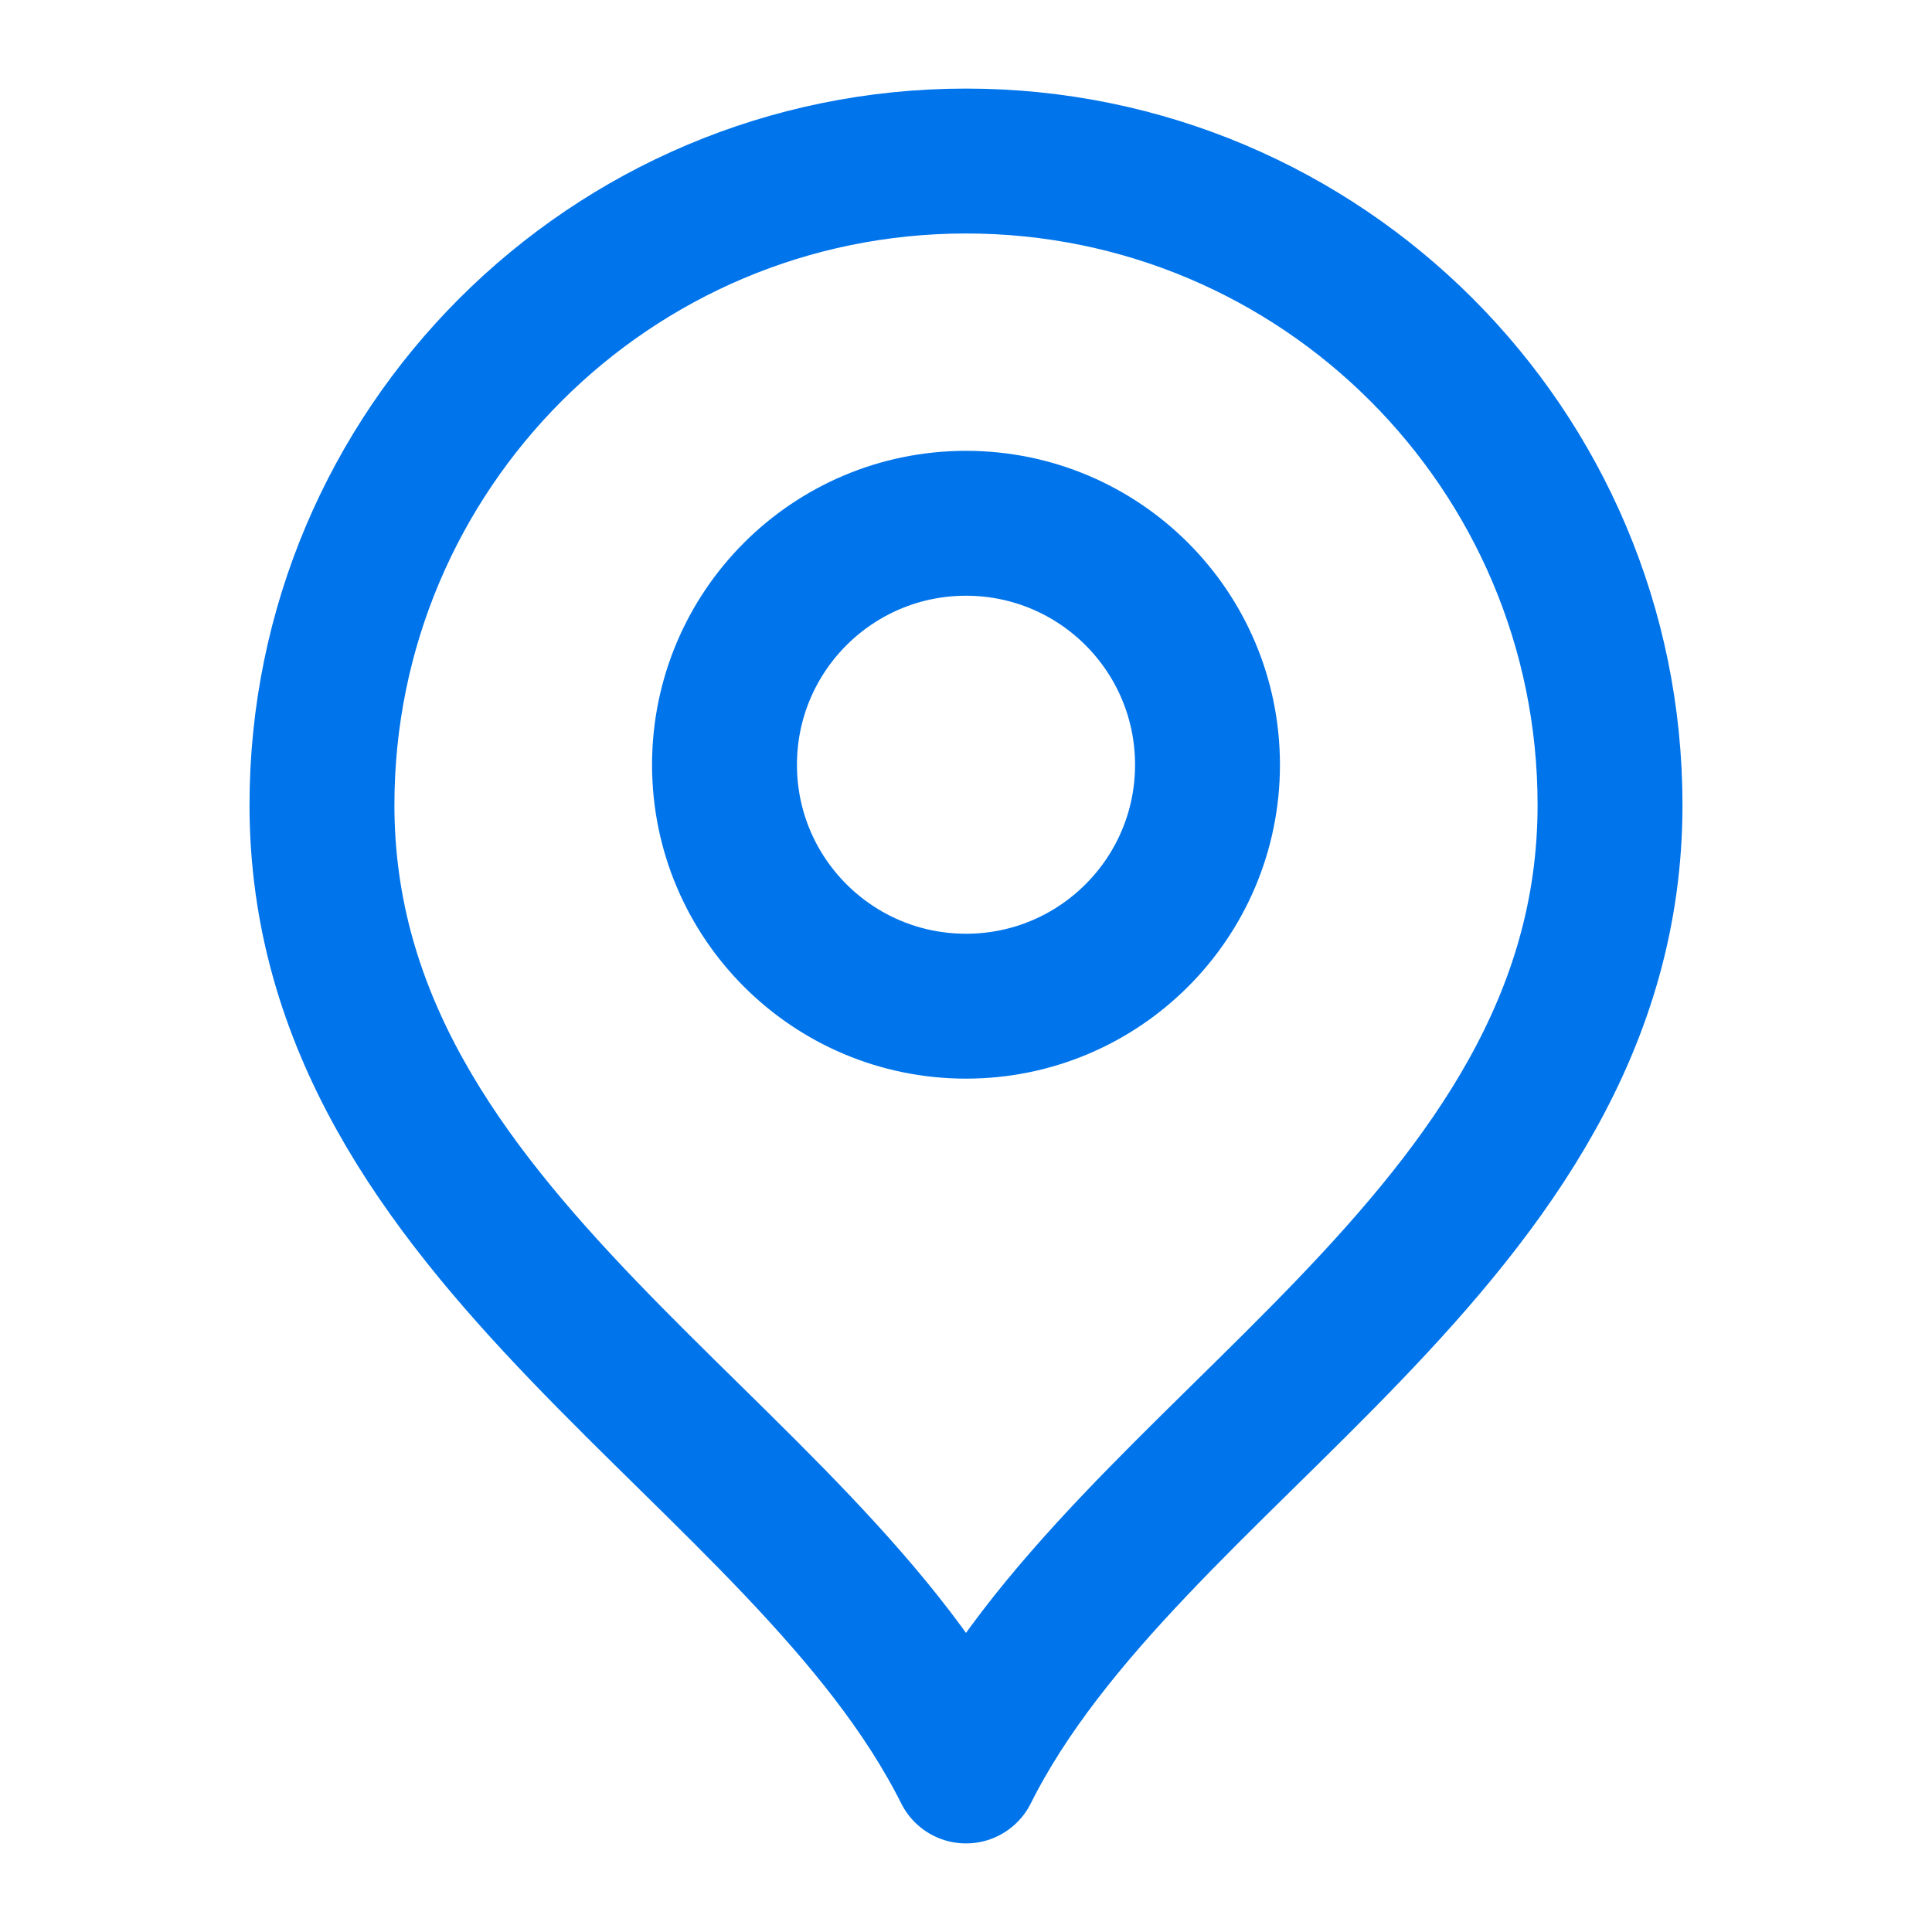 <svg width="20" height="20" viewBox="0 0 20 20" fill="none" xmlns="http://www.w3.org/2000/svg">
<path d="M10 10.416C11.381 10.416 12.5 9.297 12.5 7.917C12.5 6.536 11.381 5.417 10 5.417C8.619 5.417 7.5 6.536 7.5 7.917C7.5 9.297 8.619 10.416 10 10.416Z" stroke="#0074EB" stroke-width="1.5" stroke-linecap="round" stroke-linejoin="round"/>
<path d="M10 18.333C11.667 15 16.667 12.848 16.667 8.333C16.667 4.651 13.682 1.667 10 1.667C6.318 1.667 3.333 4.651 3.333 8.333C3.333 12.848 8.333 15 10 18.333Z" stroke="#0074EB" stroke-width="1.5" stroke-linecap="round" stroke-linejoin="round"/>
</svg>
